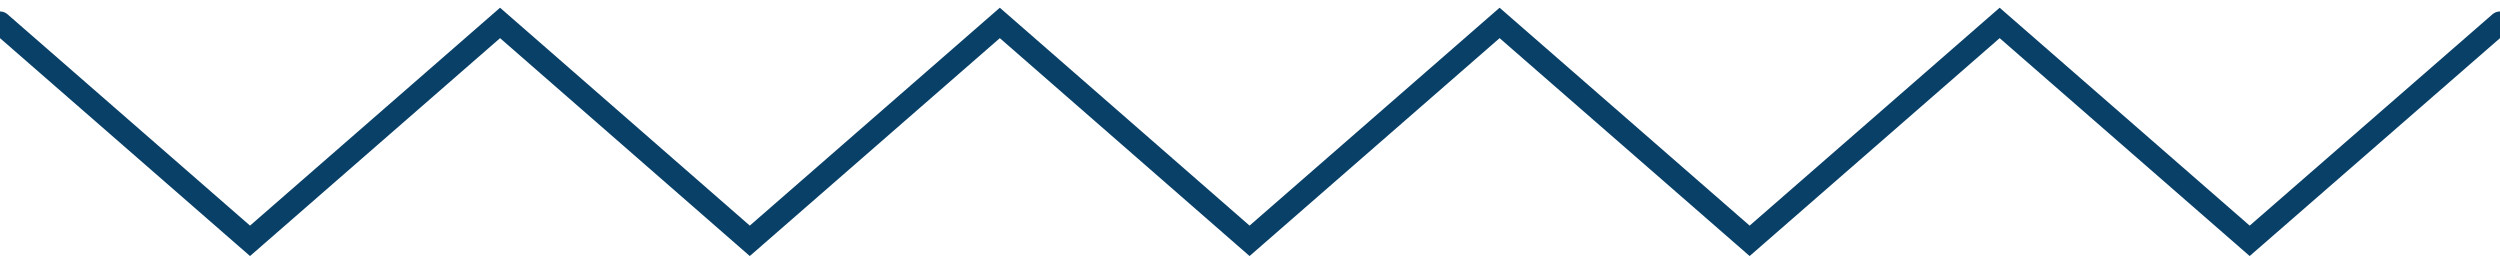 <svg width="218" height="23" viewBox="0 0 218 23" fill="none" xmlns="http://www.w3.org/2000/svg">
<g clip-path="url(#clip0_197_2)">
<path d="M0 2L21.802 21L43.605 2L65.382 21L87.185 2L108.962 21L130.765 2L152.568 21L174.37 2L196.172 21L218 2" stroke="#094067" stroke-width="2" stroke-miterlimit="10" stroke-linecap="round"/>
</g>
<defs>
<clipPath id="clip0_197_2">
<rect width="218" height="23" fill="white"/>
</clipPath>
</defs>
</svg>
